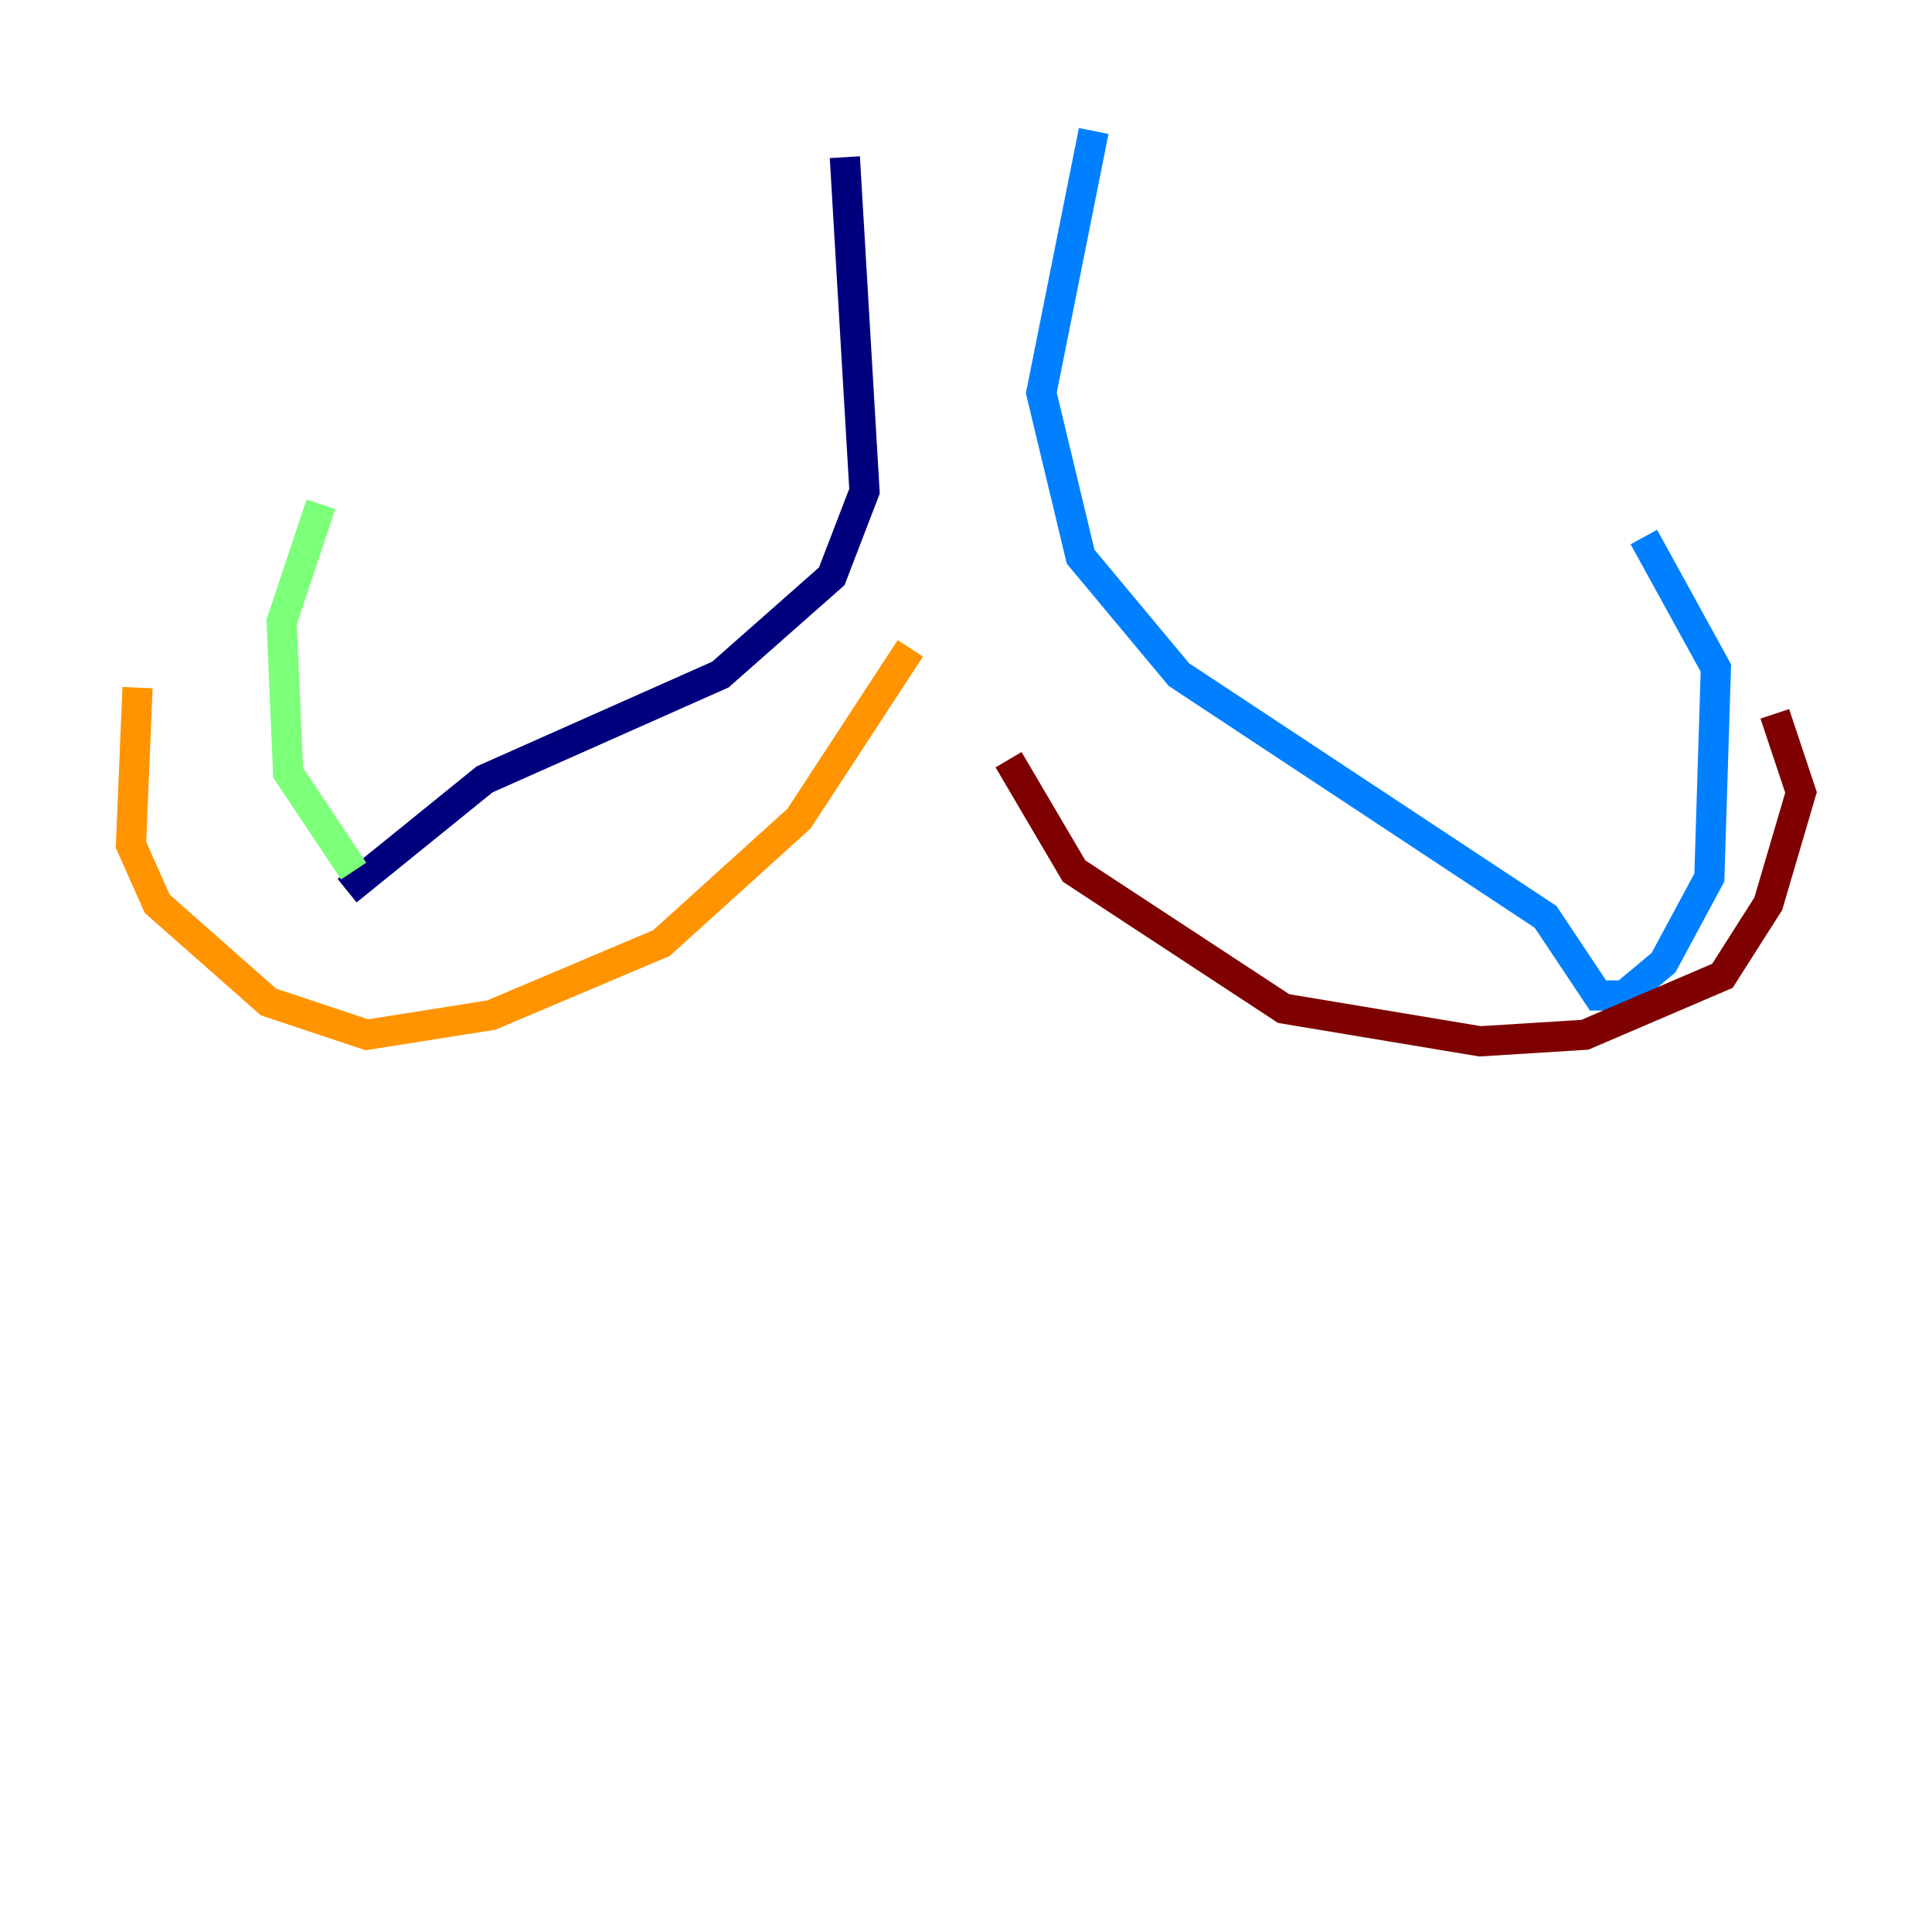 <?xml version="1.0" encoding="utf-8" ?>
<svg baseProfile="tiny" height="128" version="1.2" viewBox="0,0,128,128" width="128" xmlns="http://www.w3.org/2000/svg" xmlns:ev="http://www.w3.org/2001/xml-events" xmlns:xlink="http://www.w3.org/1999/xlink"><defs /><polyline fill="none" points="55.973,10.414 57.275,32.542 55.105,38.183 47.729,44.691 32.108,51.634 22.997,59.01" stroke="#00007f" stroke-width="2" /><polyline fill="none" points="72.461,8.678 68.99,26.034 71.593,36.881 78.102,44.691 102.4,60.746 105.871,65.953 107.607,65.953 110.21,63.783 113.248,58.142 113.681,44.258 108.909,35.58" stroke="#0080ff" stroke-width="2" /><polyline fill="none" points="23.43,57.709 19.091,51.2 18.658,41.22 21.261,33.41" stroke="#7cff79" stroke-width="2" /><polyline fill="none" points="60.312,42.956 52.936,54.237 43.824,62.481 32.542,67.254 24.298,68.556 17.79,66.386 10.414,59.878 8.678,55.973 9.112,45.559" stroke="#ff9400" stroke-width="2" /><polyline fill="none" points="66.82,50.332 71.159,57.709 85.044,66.82 98.061,68.99 105.003,68.556 114.115,64.651 117.153,59.878 119.322,52.502 117.586,47.295" stroke="#7f0000" stroke-width="2" /></svg>